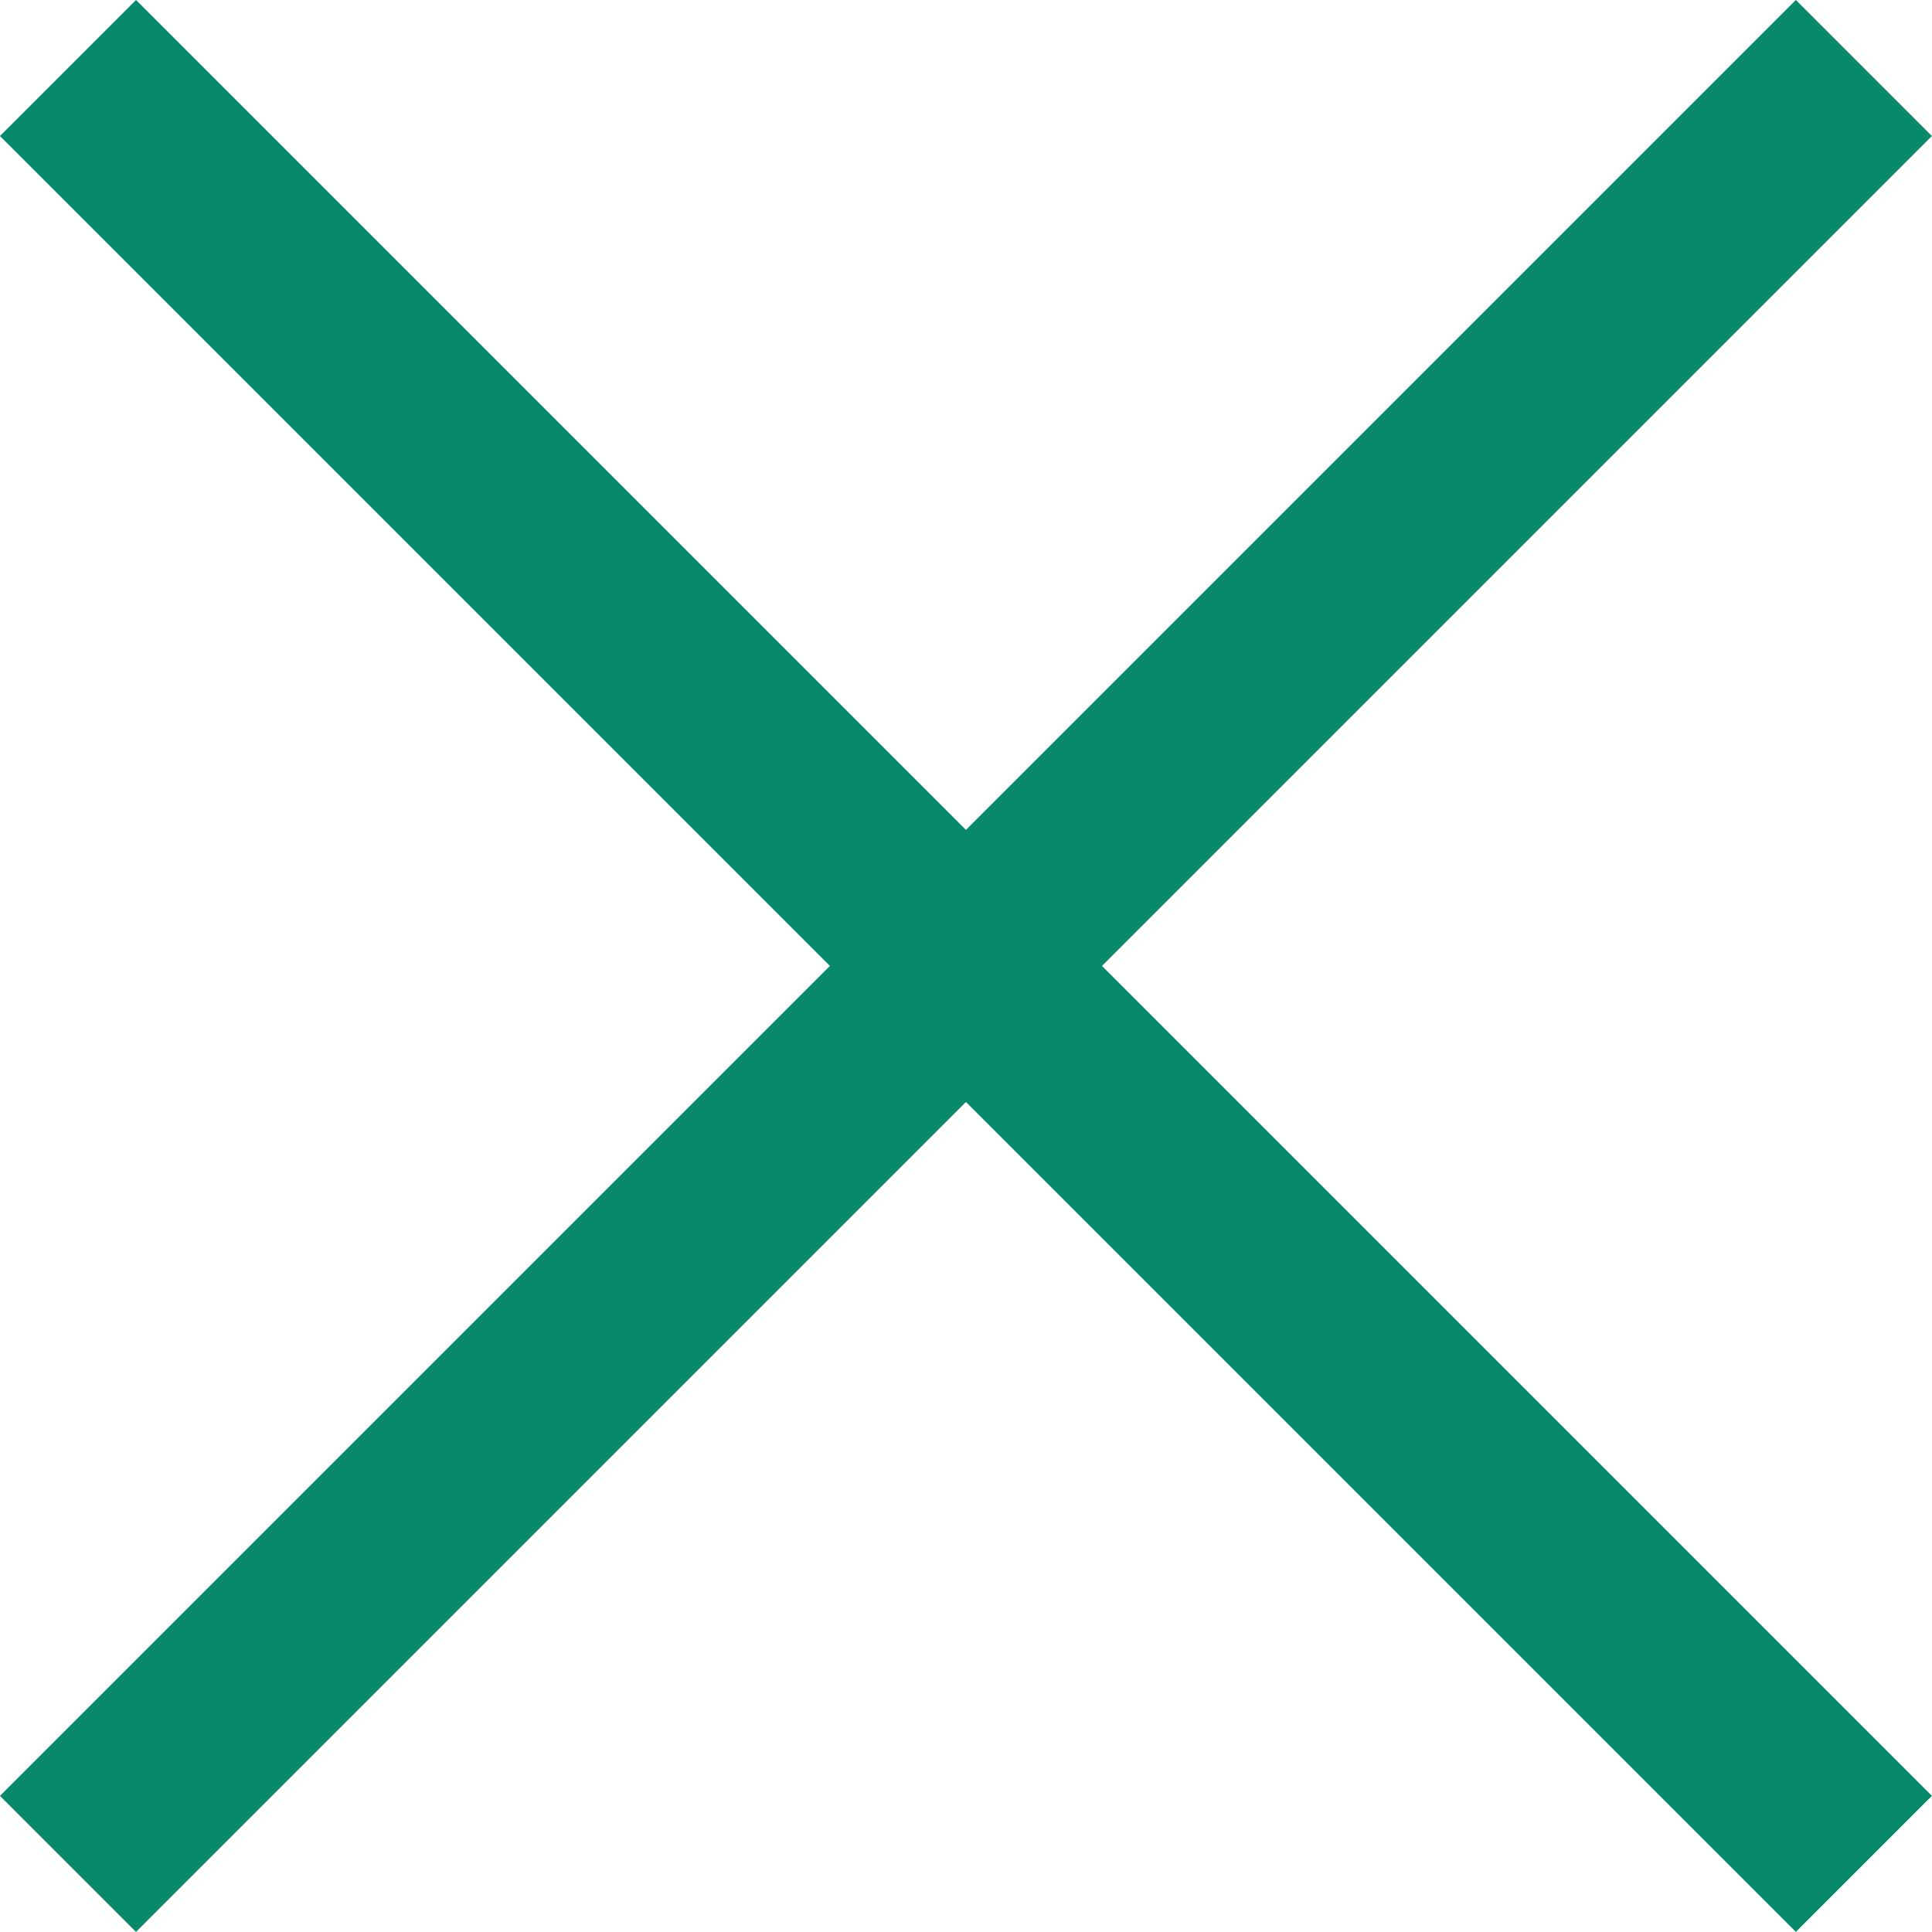 <svg xmlns="http://www.w3.org/2000/svg" width="15.061" height="15.061" viewBox="0 0 15.061 15.061">
  <g id="Group_101" data-name="Group 101" transform="translate(-16.97 -120.97)">
    <line id="Line_52" data-name="Line 52" x2="14" y2="14" transform="translate(17.5 121.5)" fill="none" stroke="#09896c" stroke-width="1.5"/>
    <line id="Line_53" data-name="Line 53" x1="14" y2="14" transform="translate(17.5 121.5)" fill="none" stroke="#09896c" stroke-width="1.5"/>
  </g>
</svg>
